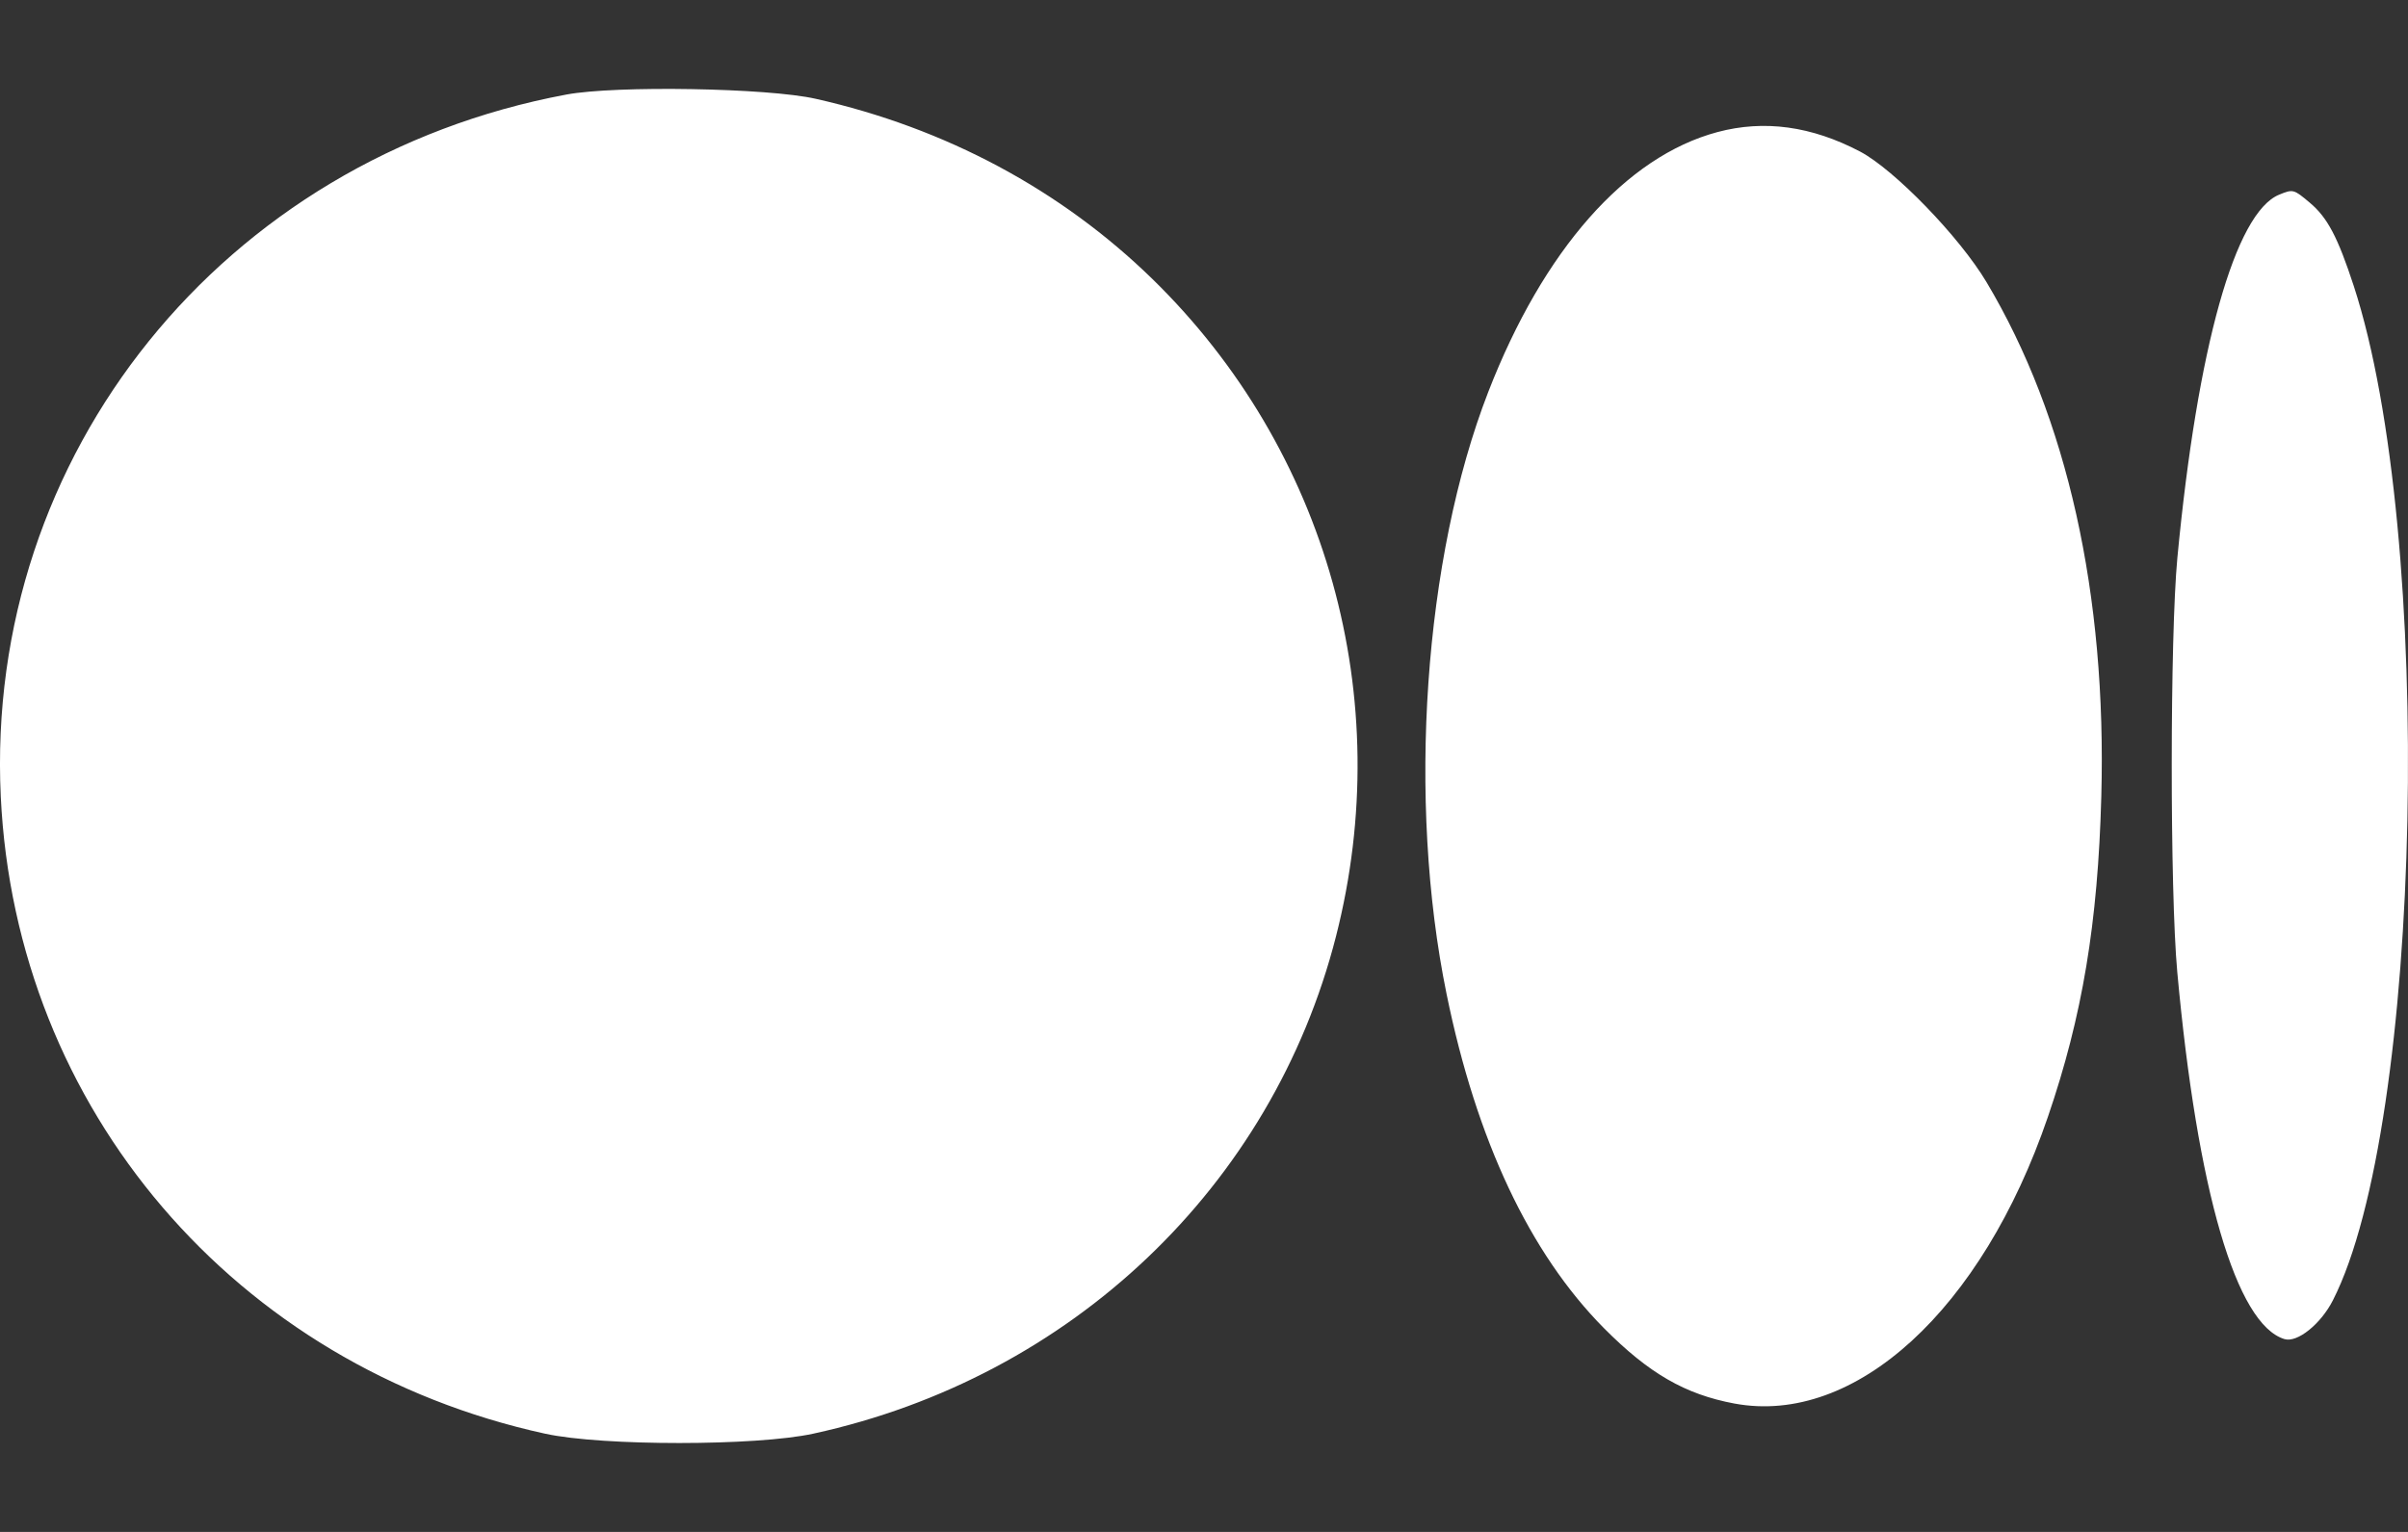 <svg width="22" height="14" viewBox="0 0 22 14" fill="none" xmlns="http://www.w3.org/2000/svg">
<rect x="0" y="0" width="22" height="14" fill="#333333" stroke="none"/>
<path fill-rule="evenodd" clip-rule="evenodd" d="M5.175 0.864C2.038 1.449 -0.141 4.153 0.007 7.279C0.143 10.137 2.149 12.485 4.983 13.103C5.503 13.216 6.91 13.216 7.431 13.102C9.787 12.589 11.623 10.842 12.206 8.557C12.761 6.383 12.126 4.11 10.53 2.551C9.694 1.735 8.639 1.17 7.453 0.903C7.013 0.803 5.625 0.78 5.175 0.864ZM15.691 1.207C14.853 1.431 14.101 2.284 13.597 3.582C13.008 5.099 12.855 7.316 13.216 9.083C13.489 10.421 13.975 11.452 14.654 12.138C15.065 12.552 15.396 12.743 15.847 12.827C16.948 13.031 18.108 11.97 18.71 10.207C19.025 9.287 19.167 8.436 19.198 7.279C19.248 5.434 18.887 3.814 18.149 2.578C17.902 2.164 17.308 1.551 16.994 1.385C16.55 1.152 16.118 1.093 15.691 1.207ZM20.823 1.779C20.421 1.943 20.076 3.173 19.893 5.097C19.825 5.815 19.824 8.138 19.892 8.883C20.075 10.885 20.431 12.105 20.872 12.238C20.989 12.273 21.204 12.1 21.314 11.883C22.134 10.274 22.245 4.886 21.505 2.615C21.358 2.166 21.264 1.987 21.101 1.851C20.956 1.729 20.95 1.727 20.823 1.779Z" fill="white"/>
</svg>
